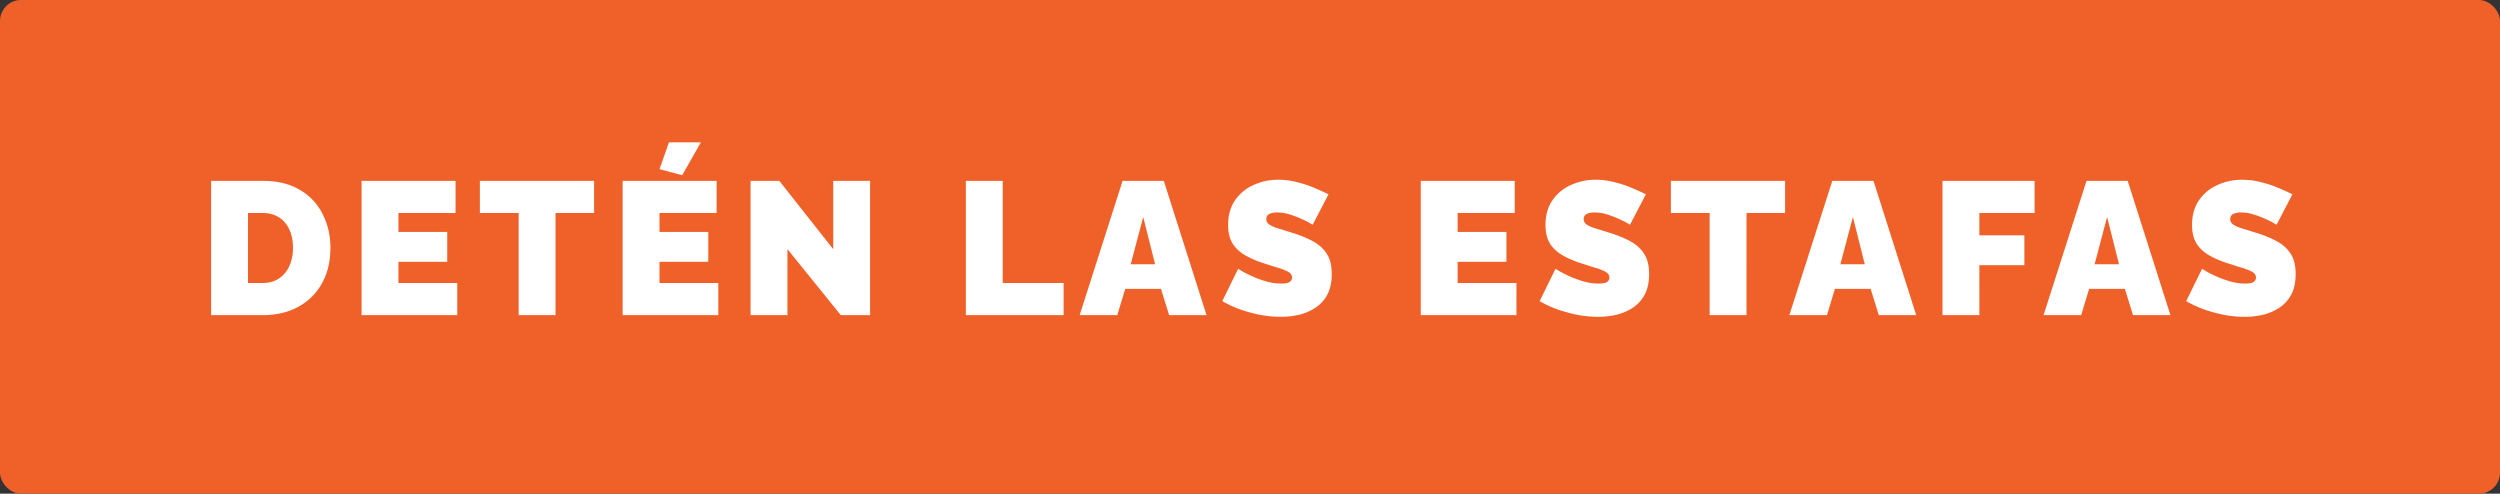 <svg width="238" height="47" viewBox="0 0 238 47" fill="none" xmlns="http://www.w3.org/2000/svg"><rect x="0" y="0" width="238" height="47" fill="#333333" stroke="none"/><rect width="237.999" height="47" rx="2" fill="#EF6129"/><path d="M20.098 30V17.22h4.914c1.416 0 2.598.288 3.546.864a5.401 5.401 0 012.16 2.304c.492.96.738 2.028.738 3.204 0 1.296-.27 2.424-.81 3.384a5.522 5.522 0 01-2.25 2.232c-.96.528-2.088.792-3.384.792h-4.914zm7.794-6.408c0-.66-.114-1.236-.342-1.728a2.64 2.64 0 00-.99-1.17c-.432-.276-.948-.414-1.548-.414h-1.404v6.66h1.404c.612 0 1.128-.144 1.548-.432.432-.288.762-.684.99-1.188a4.23 4.23 0 00.342-1.728zm15.639 3.348V30h-9.108V17.22h8.946v3.06h-5.436v1.8h4.644v2.844h-4.644v2.016h5.598zm13.026-6.66h-3.672V30h-3.51v-9.72h-3.69v-3.06h10.872v3.06zm11.826 6.66V30h-9.108V17.22h8.946v3.06h-5.436v1.8h4.644v2.844h-4.644v2.016h5.598zm-3.438-10.26l-2.16-.576.9-2.556h3.042l-1.782 3.132zm10.02 7.038V30h-3.51V17.22h2.737l5.13 6.498V17.22h3.51V30h-2.79l-5.076-6.282zM91.95 30V17.22h3.51v9.72h5.796V30h-9.306zm14.921-12.78h3.924L114.862 30h-3.564l-.774-2.502h-3.402L106.366 30h-3.582l4.086-12.78zm3.096 7.938l-1.134-4.5-1.188 4.5h2.322zm14.997-3.762l-.306-.18a7.362 7.362 0 00-.81-.396 8.372 8.372 0 00-1.098-.414 4.02 4.02 0 00-1.17-.18c-.3 0-.546.048-.738.144-.192.096-.288.258-.288.486 0 .216.096.39.288.522.192.132.462.252.81.36.36.108.786.24 1.278.396.792.24 1.476.516 2.052.828.576.312 1.02.714 1.332 1.206.312.48.468 1.122.468 1.926 0 .768-.138 1.416-.414 1.944-.276.516-.648.93-1.116 1.242-.468.312-.99.54-1.566.684a7.872 7.872 0 01-1.764.198c-.612 0-1.254-.06-1.926-.18a14.684 14.684 0 01-1.926-.522 10.705 10.705 0 01-1.71-.792l1.512-3.078.36.216c.24.144.558.306.954.486.396.18.834.342 1.314.486.492.144.984.216 1.476.216.384 0 .648-.048.792-.144.156-.108.234-.246.234-.414 0-.252-.132-.444-.396-.576a5.032 5.032 0 00-1.044-.396c-.42-.132-.888-.282-1.404-.45-.744-.252-1.356-.534-1.836-.846-.48-.324-.834-.702-1.062-1.134-.228-.444-.342-.978-.342-1.602 0-.948.222-1.74.666-2.376a4.18 4.18 0 011.746-1.44 5.584 5.584 0 012.358-.504c.624 0 1.224.078 1.8.234.588.144 1.134.324 1.638.54.516.216.966.42 1.35.612l-1.512 2.898zm19.401 5.544V30h-9.108V17.22h8.946v3.06h-5.436v1.8h4.644v2.844h-4.644v2.016h5.598zm10.812-5.544l-.306-.18a7.362 7.362 0 00-.81-.396 8.372 8.372 0 00-1.098-.414 4.02 4.02 0 00-1.17-.18c-.3 0-.546.048-.738.144-.192.096-.288.258-.288.486 0 .216.096.39.288.522.192.132.462.252.81.36.36.108.786.24 1.278.396.792.24 1.476.516 2.052.828.576.312 1.02.714 1.332 1.206.312.48.468 1.122.468 1.926 0 .768-.138 1.416-.414 1.944-.276.516-.648.93-1.116 1.242-.468.312-.99.54-1.566.684a7.872 7.872 0 01-1.764.198c-.612 0-1.254-.06-1.926-.18a14.684 14.684 0 01-1.926-.522 10.705 10.705 0 01-1.71-.792l1.512-3.078.36.216c.24.144.558.306.954.486.396.18.834.342 1.314.486.492.144.984.216 1.476.216.384 0 .648-.048.792-.144.156-.108.234-.246.234-.414 0-.252-.132-.444-.396-.576a5.032 5.032 0 00-1.044-.396c-.42-.132-.888-.282-1.404-.45-.744-.252-1.356-.534-1.836-.846-.48-.324-.834-.702-1.062-1.134-.228-.444-.342-.978-.342-1.602 0-.948.222-1.74.666-2.376a4.18 4.18 0 011.746-1.44 5.584 5.584 0 012.358-.504c.624 0 1.224.078 1.8.234.588.144 1.134.324 1.638.54.516.216.966.42 1.35.612l-1.512 2.898zm14.763-1.116h-3.672V30h-3.51v-9.72h-3.69v-3.06h10.872v3.06zm4.493-3.06h3.924L182.424 30h-3.564l-.774-2.502h-3.402L173.928 30h-3.582l4.086-12.78zm3.096 7.938l-1.134-4.5-1.188 4.5h2.322zM184.926 30V17.22h8.766v3.06h-5.256v2.124h4.284v2.844h-4.284V30h-3.51zm13.708-12.78h3.924L206.626 30h-3.564l-.774-2.502h-3.402L198.13 30h-3.582l4.086-12.78zm3.096 7.938l-1.134-4.5-1.188 4.5h2.322zm14.998-3.762l-.306-.18a7.362 7.362 0 00-.81-.396 8.372 8.372 0 00-1.098-.414 4.02 4.02 0 00-1.17-.18c-.3 0-.546.048-.738.144-.192.096-.288.258-.288.486 0 .216.096.39.288.522.192.132.462.252.81.36.36.108.786.24 1.278.396.792.24 1.476.516 2.052.828.576.312 1.02.714 1.332 1.206.312.48.468 1.122.468 1.926 0 .768-.138 1.416-.414 1.944-.276.516-.648.93-1.116 1.242-.468.312-.99.54-1.566.684a7.872 7.872 0 01-1.764.198c-.612 0-1.254-.06-1.926-.18a14.684 14.684 0 01-1.926-.522 10.705 10.705 0 01-1.71-.792l1.512-3.078.36.216c.24.144.558.306.954.486.396.18.834.342 1.314.486.492.144.984.216 1.476.216.384 0 .648-.048.792-.144.156-.108.234-.246.234-.414 0-.252-.132-.444-.396-.576a5.032 5.032 0 00-1.044-.396c-.42-.132-.888-.282-1.404-.45-.744-.252-1.356-.534-1.836-.846-.48-.324-.834-.702-1.062-1.134-.228-.444-.342-.978-.342-1.602 0-.948.222-1.74.666-2.376a4.18 4.18 0 011.746-1.44 5.584 5.584 0 012.358-.504c.624 0 1.224.078 1.8.234.588.144 1.134.324 1.638.54.516.216.966.42 1.35.612l-1.512 2.898z" fill="#fff"/></svg>